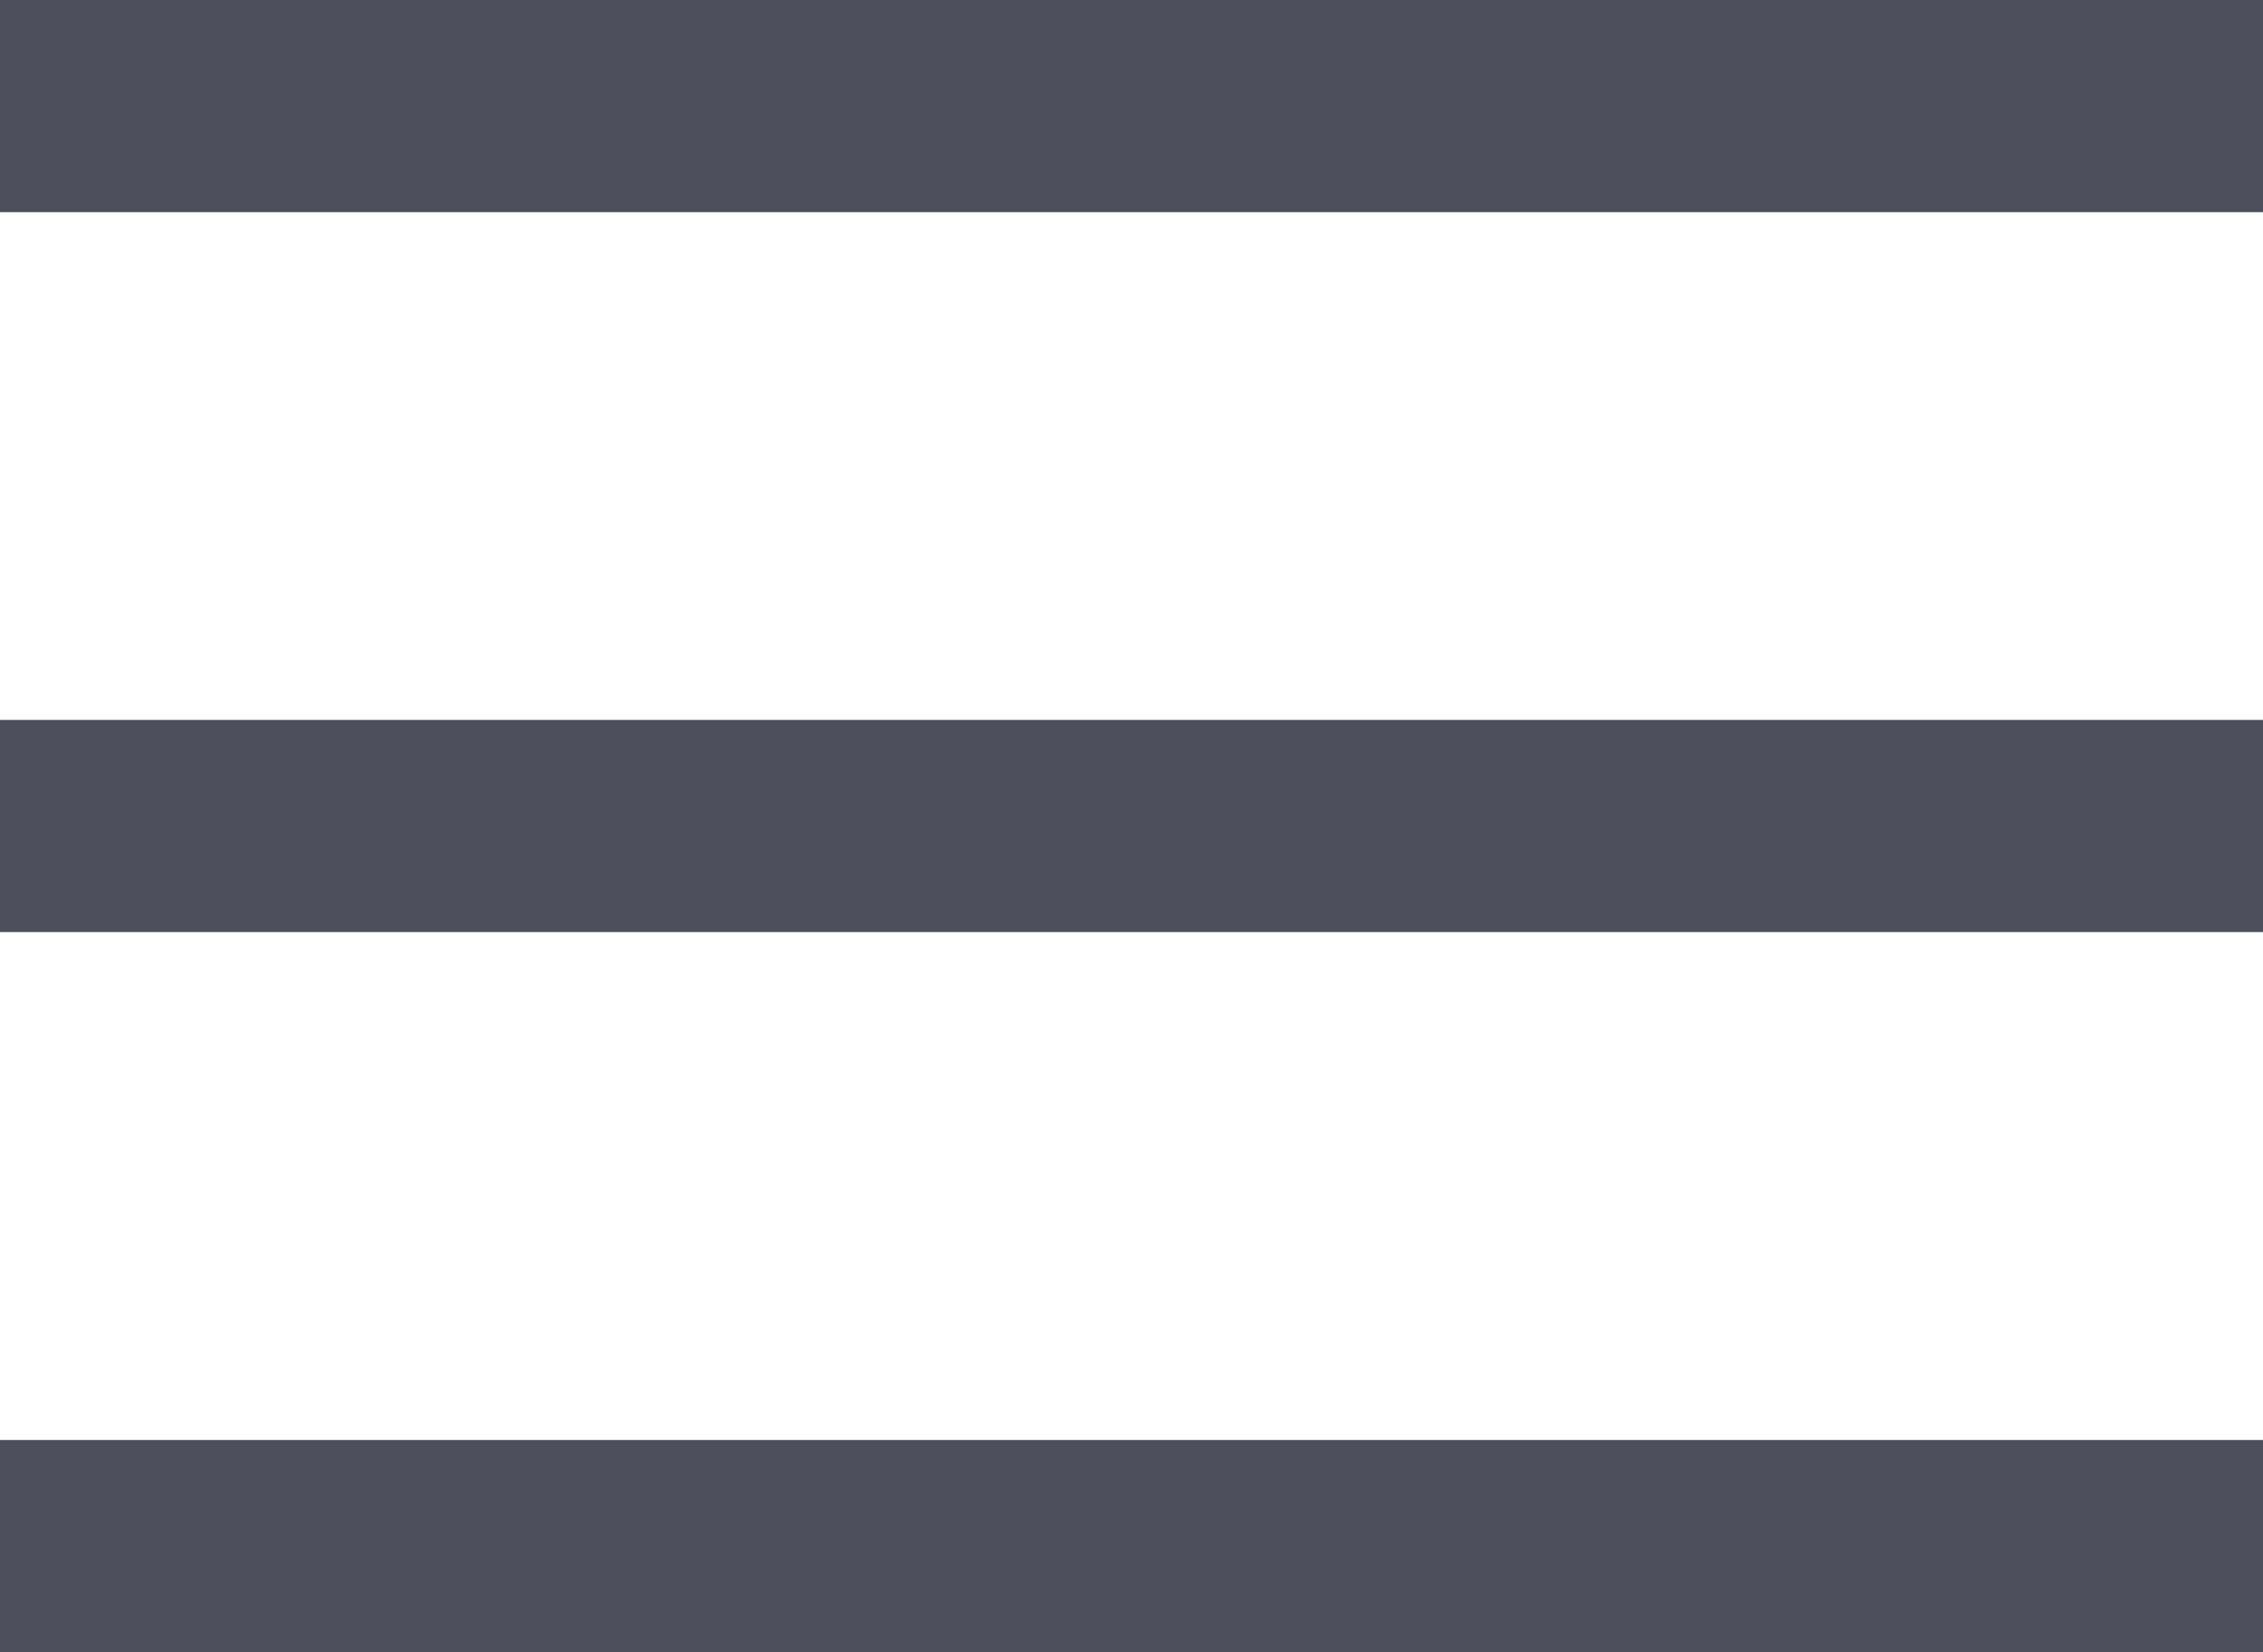 <svg xmlns="http://www.w3.org/2000/svg" width="16" height="11.682" viewBox="0 0 16 11.682">
  <g id="Group_5230" data-name="Group 5230" transform="translate(-26 -28.885)">
    <line id="Line_7" data-name="Line 7" x2="16" transform="translate(26 29.635)" fill="none" stroke="#4d4f5c" stroke-width="1.5"/>
    <line id="Line_7-2" data-name="Line 7" x2="16" transform="translate(26 34.725)" fill="none" stroke="#4d4f5c" stroke-width="1.5"/>
    <line id="Line_7-3" data-name="Line 7" x2="16" transform="translate(26 39.816)" fill="none" stroke="#4d4f5c" stroke-width="1.5"/>
  </g>
</svg>

